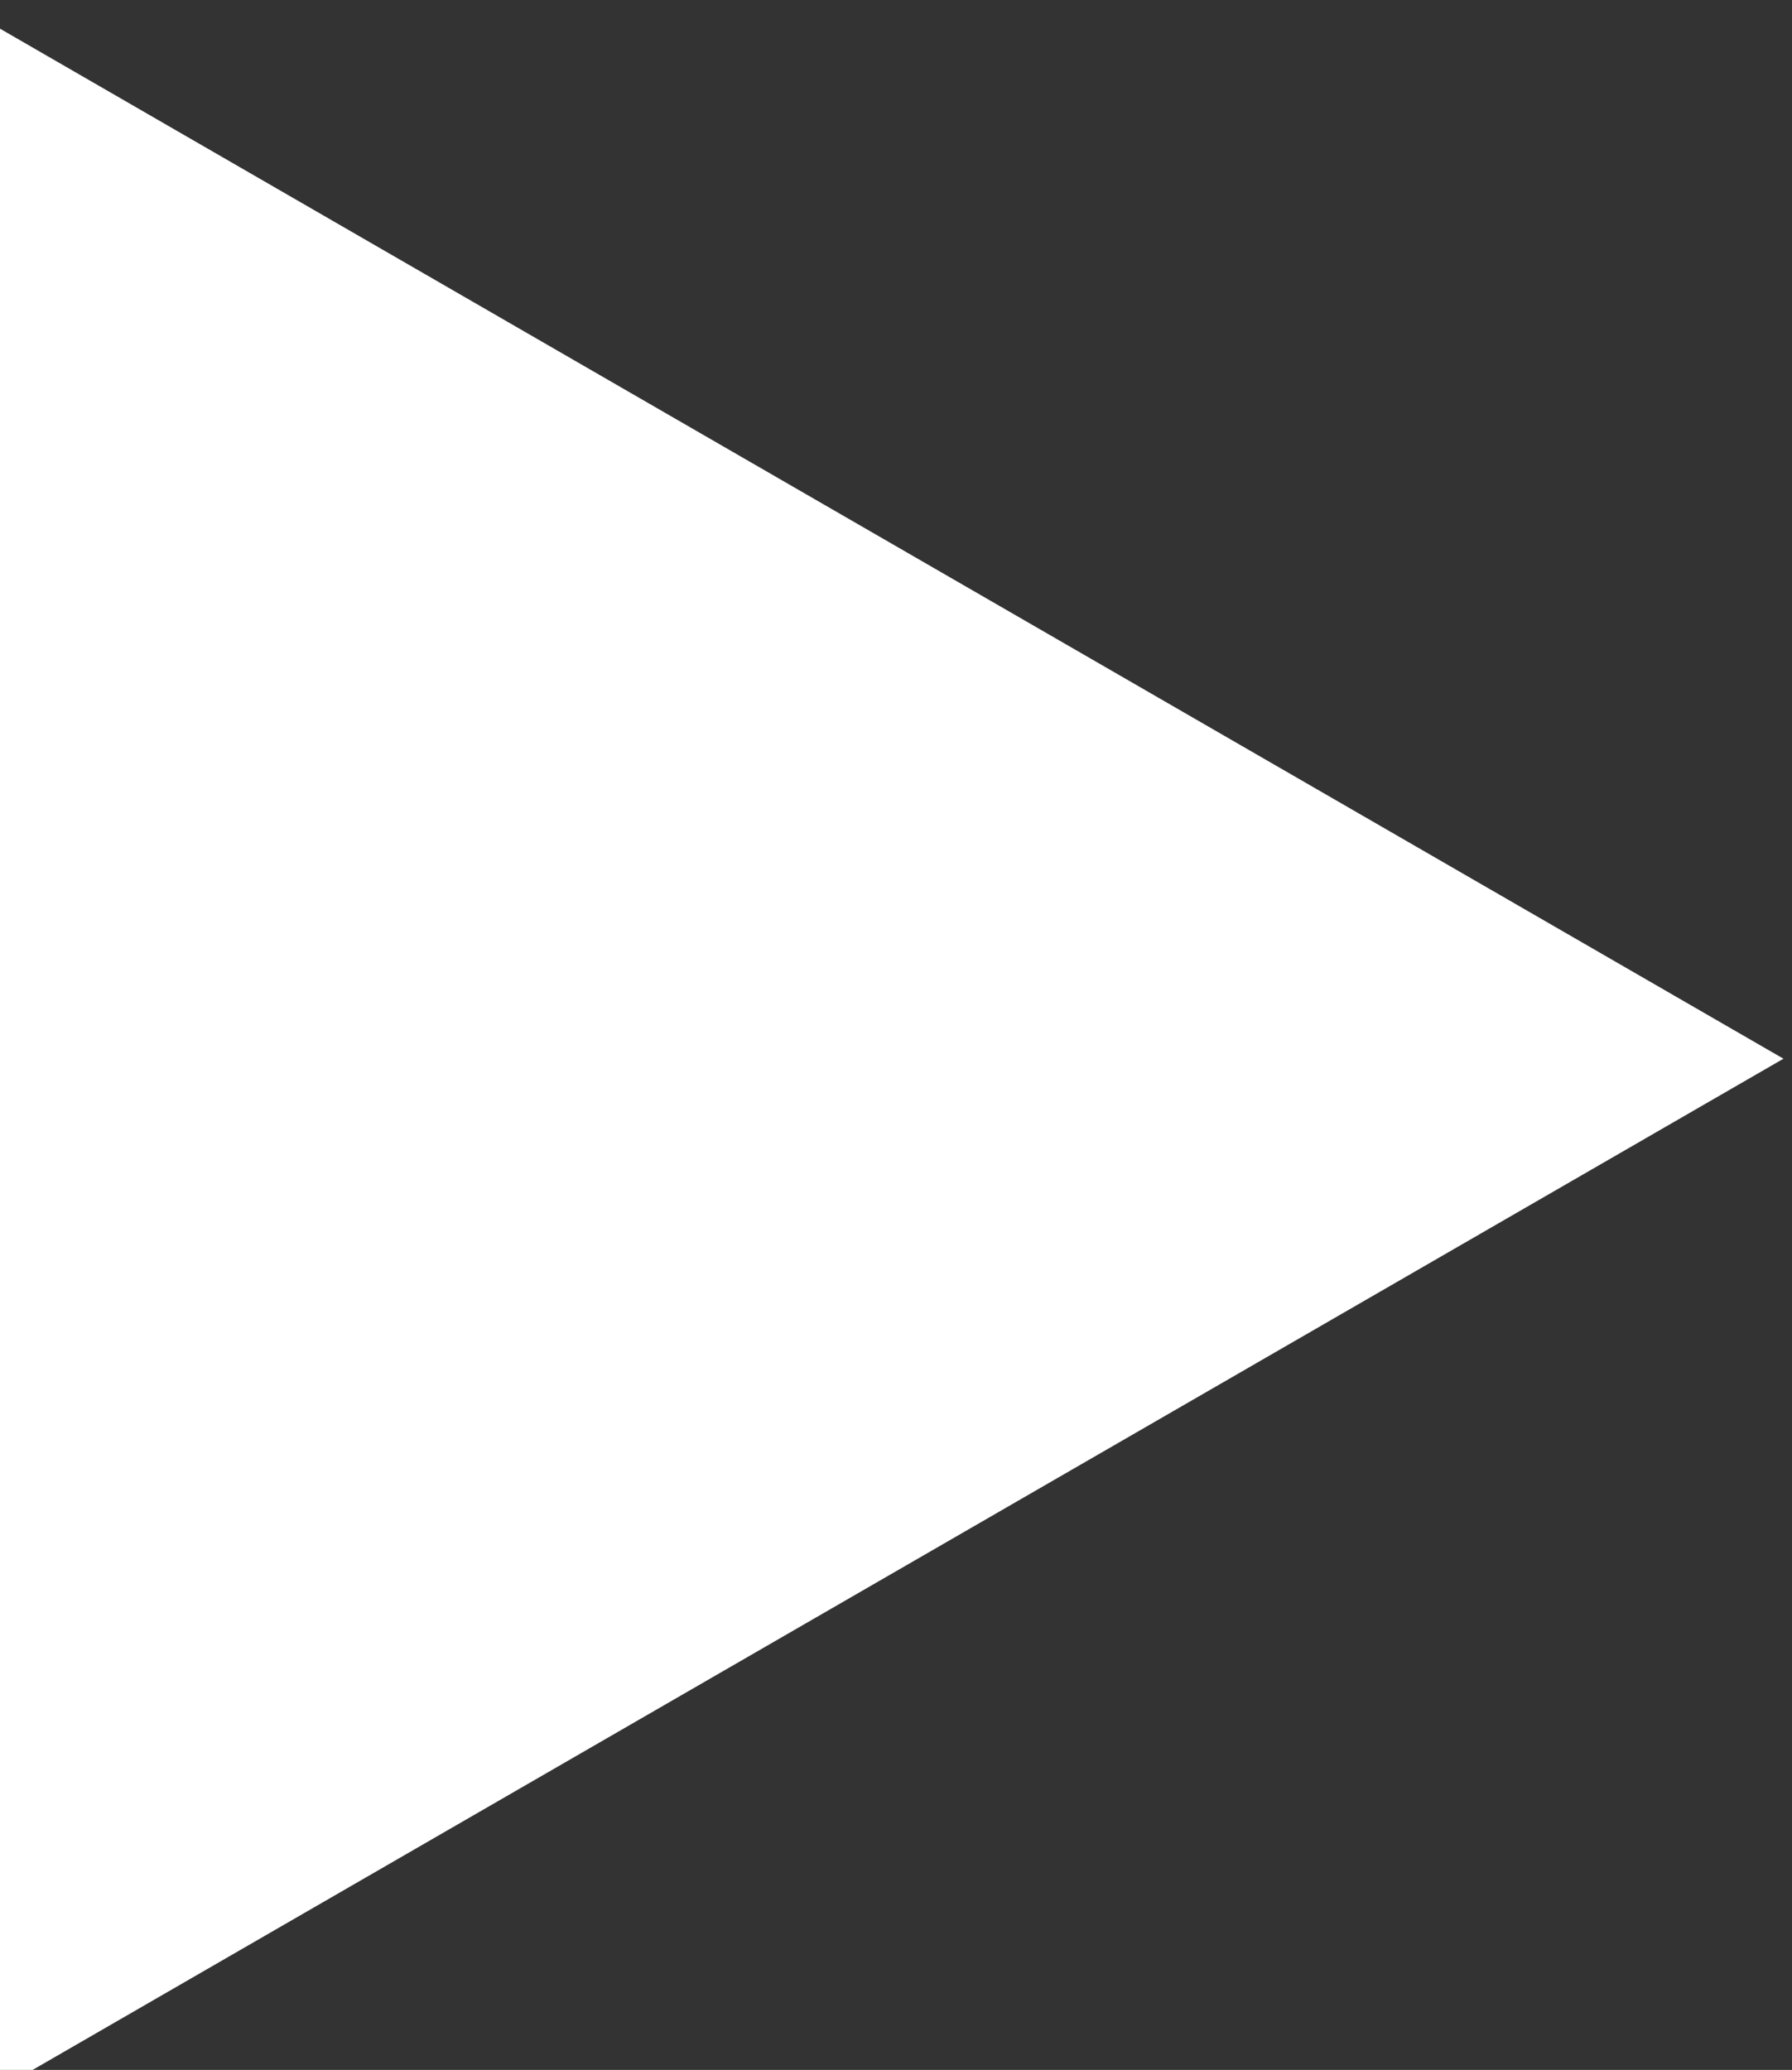 <?xml version="1.0" encoding="UTF-8"?>
<!-- Created with Inkscape (http://www.inkscape.org/) -->
<svg version="1.1" viewBox="0 0 20.331 23.477" xml:space="preserve" xmlns="http://www.w3.org/2000/svg" xmlns:cc="http://creativecommons.org/ns#" xmlns:dc="http://purl.org/dc/elements/1.1/" xmlns:rdf="http://www.w3.org/1999/02/22-rdf-syntax-ns#"><rect x="0" y="0" width="20.331" height="23.477" fill="#333333" stroke="none"/><g transform="matrix(1.333 0 0 -1.333 -366.24 1036)"><g transform="translate(274.68 776.99)"><path d="m0 0v-17.608l15.248 8.804z" fill="#fff"/></g></g></svg>

